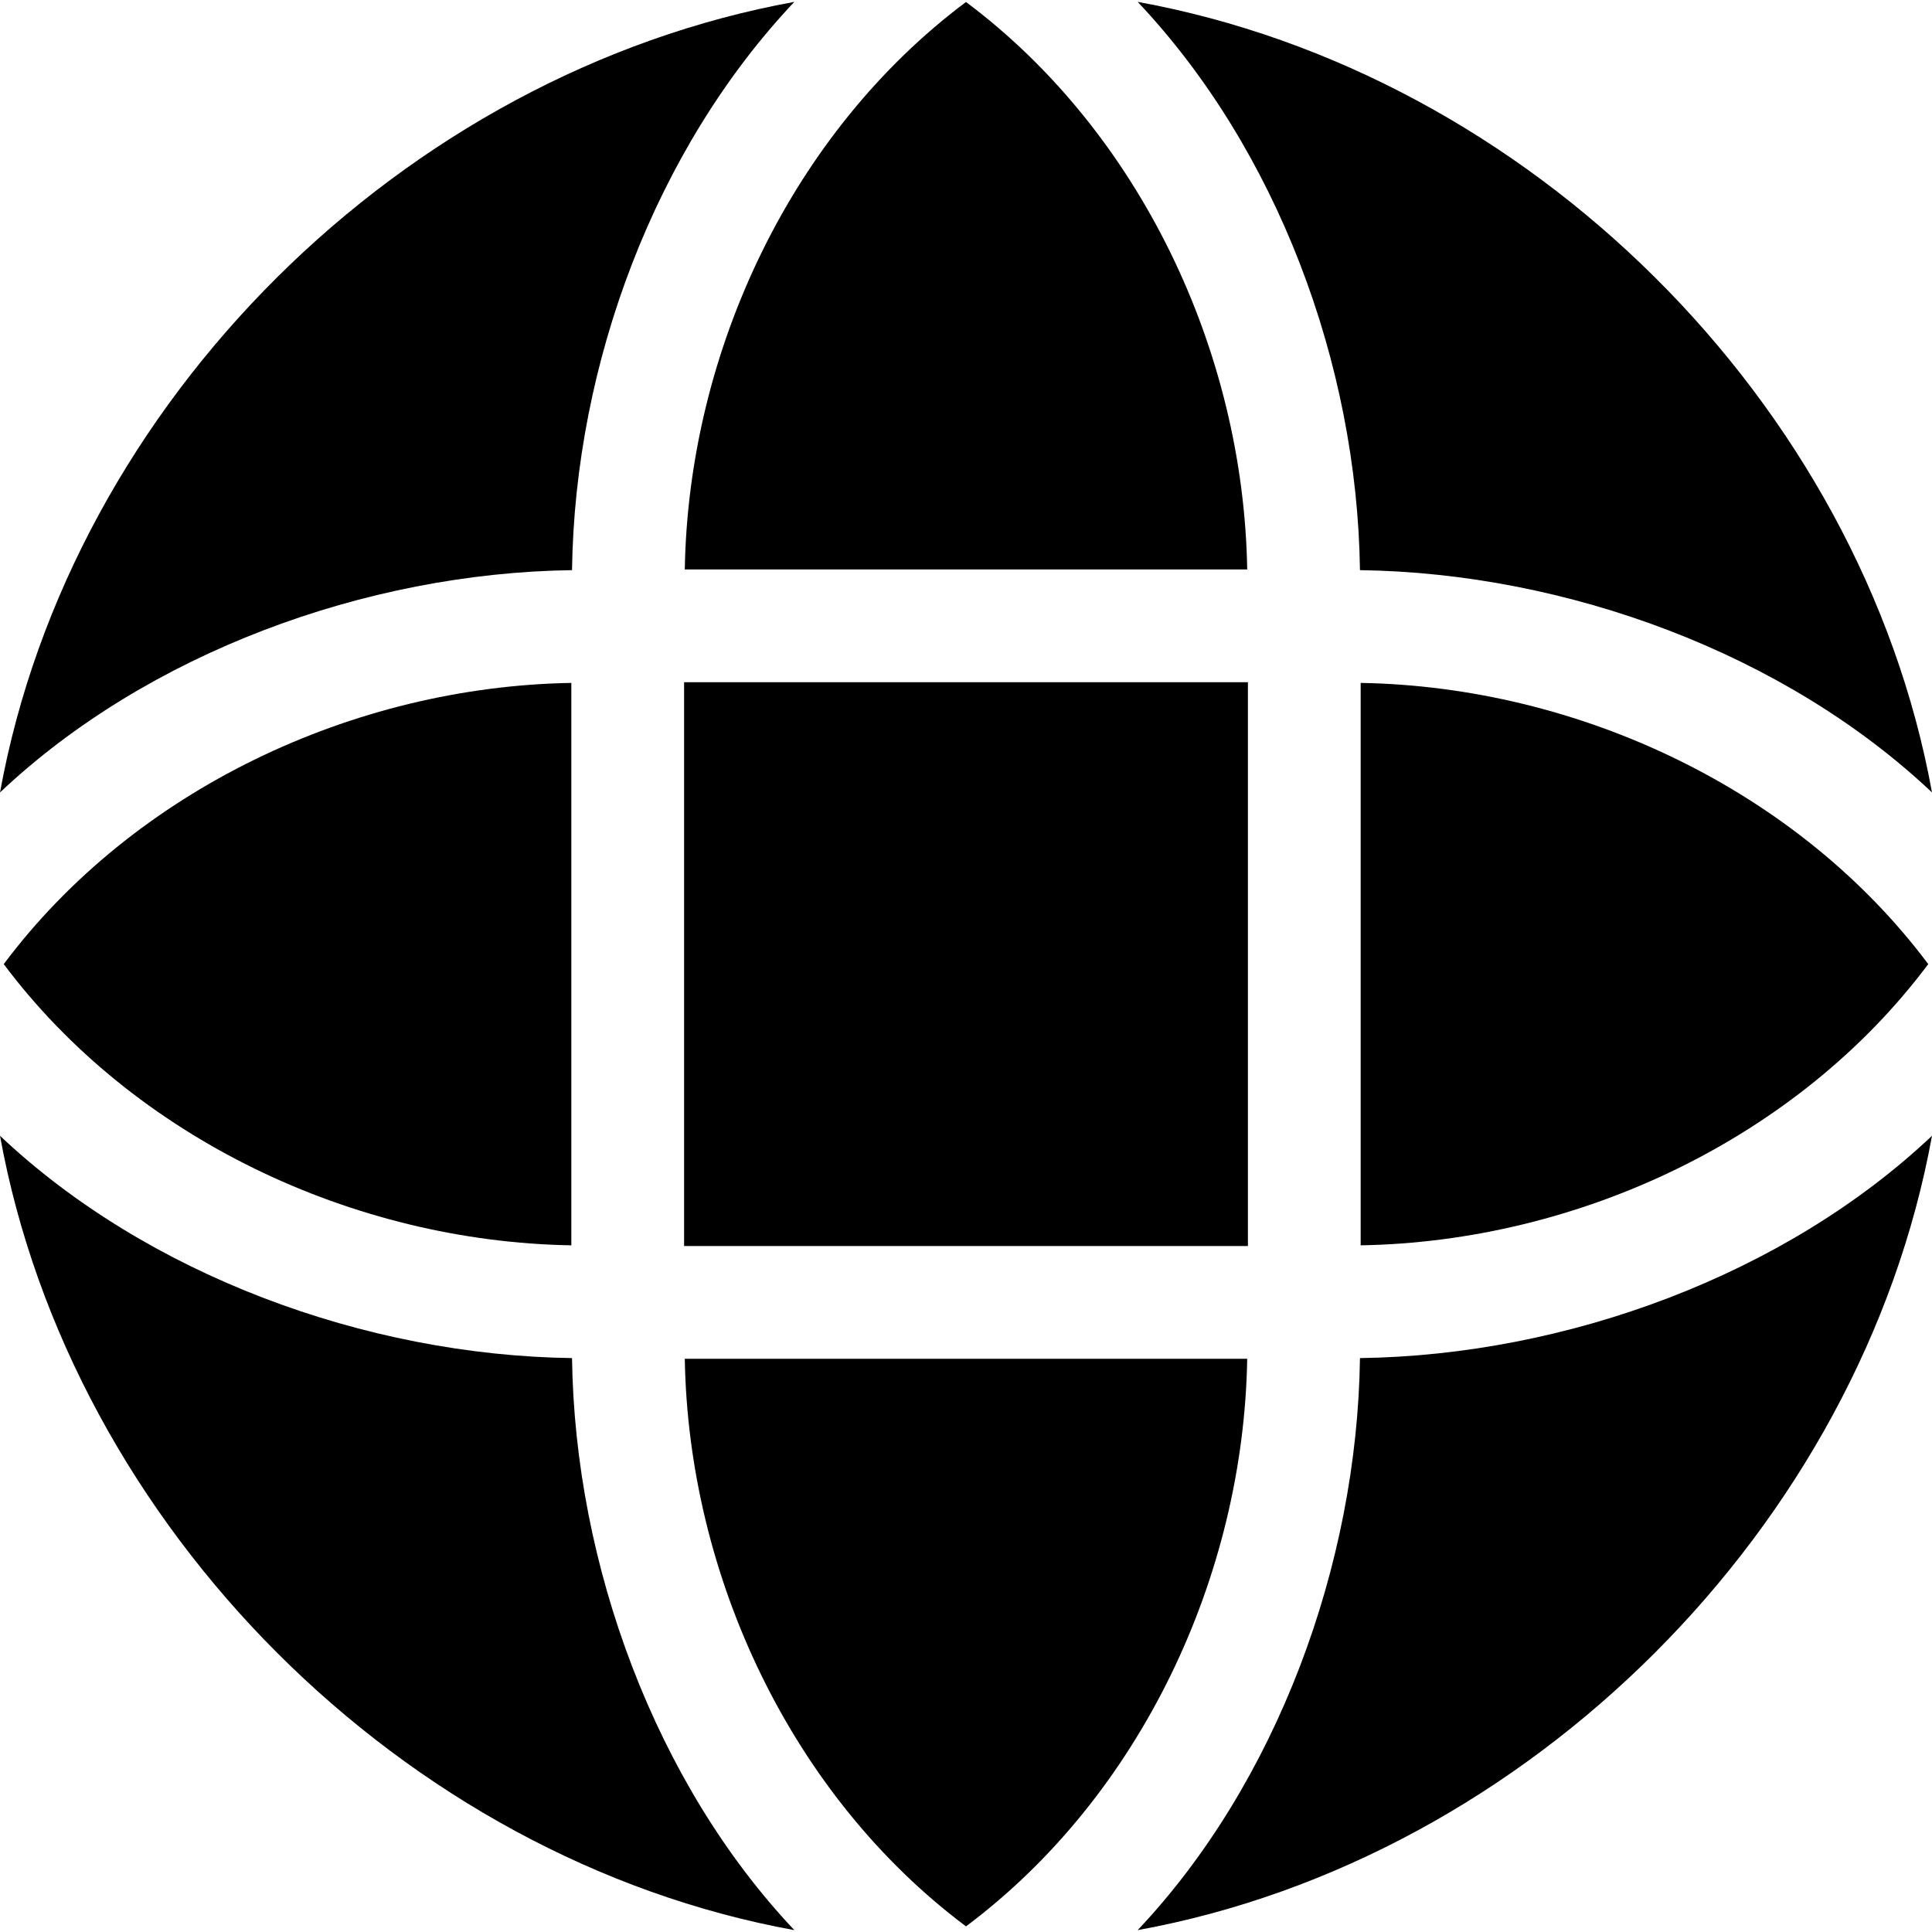 <svg id="Capa_1" enable-background="new 0 0 514 514" height="512" viewBox="0 0 514 514" width="512" xmlns="http://www.w3.org/2000/svg"><g><path d="m182 181.5h150v150h-150z"/><path d="m331.815 151.5c-.98-58.07-28.524-116.343-74.815-150.969-46.291 34.626-73.835 92.899-74.815 150.969z"/><path d="m1 256.5c34.625 46.291 92.93 73.835 151 74.815v-149.63c-58.07.98-116.375 28.524-151 74.815z"/><path d="m182.185 361.5c.98 58.07 28.524 116.375 74.815 151 46.291-34.625 73.835-92.93 74.815-151z"/><path d="m361.815 361.315c-.754 55.01-22.18 113.063-59.143 152.185 104.013-18.915 192.413-107.315 211.328-211.328-39.122 36.963-97.175 58.389-152.185 59.143z"/><path d="m152.185 151.685c.754-55.01 22.18-112.063 59.143-151.185-104.013 18.915-192.413 106.315-211.328 210.328 39.122-36.963 97.175-58.389 152.185-59.143z"/><path d="m513 256.5c-34.625-46.291-92.93-73.835-151-74.815v149.63c58.07-.98 116.375-28.524 151-74.815z"/><path d="m152.185 361.315c-55.01-.754-113.063-22.18-152.185-59.143 18.915 104.013 107.315 192.413 211.328 211.328-36.963-39.122-58.389-97.175-59.143-152.185z"/><path d="m361.815 151.685c55.01.754 113.063 22.18 152.185 59.143-18.915-104.013-107.315-191.413-211.328-210.328 36.963 39.122 58.389 96.175 59.143 151.185z"/></g></svg>